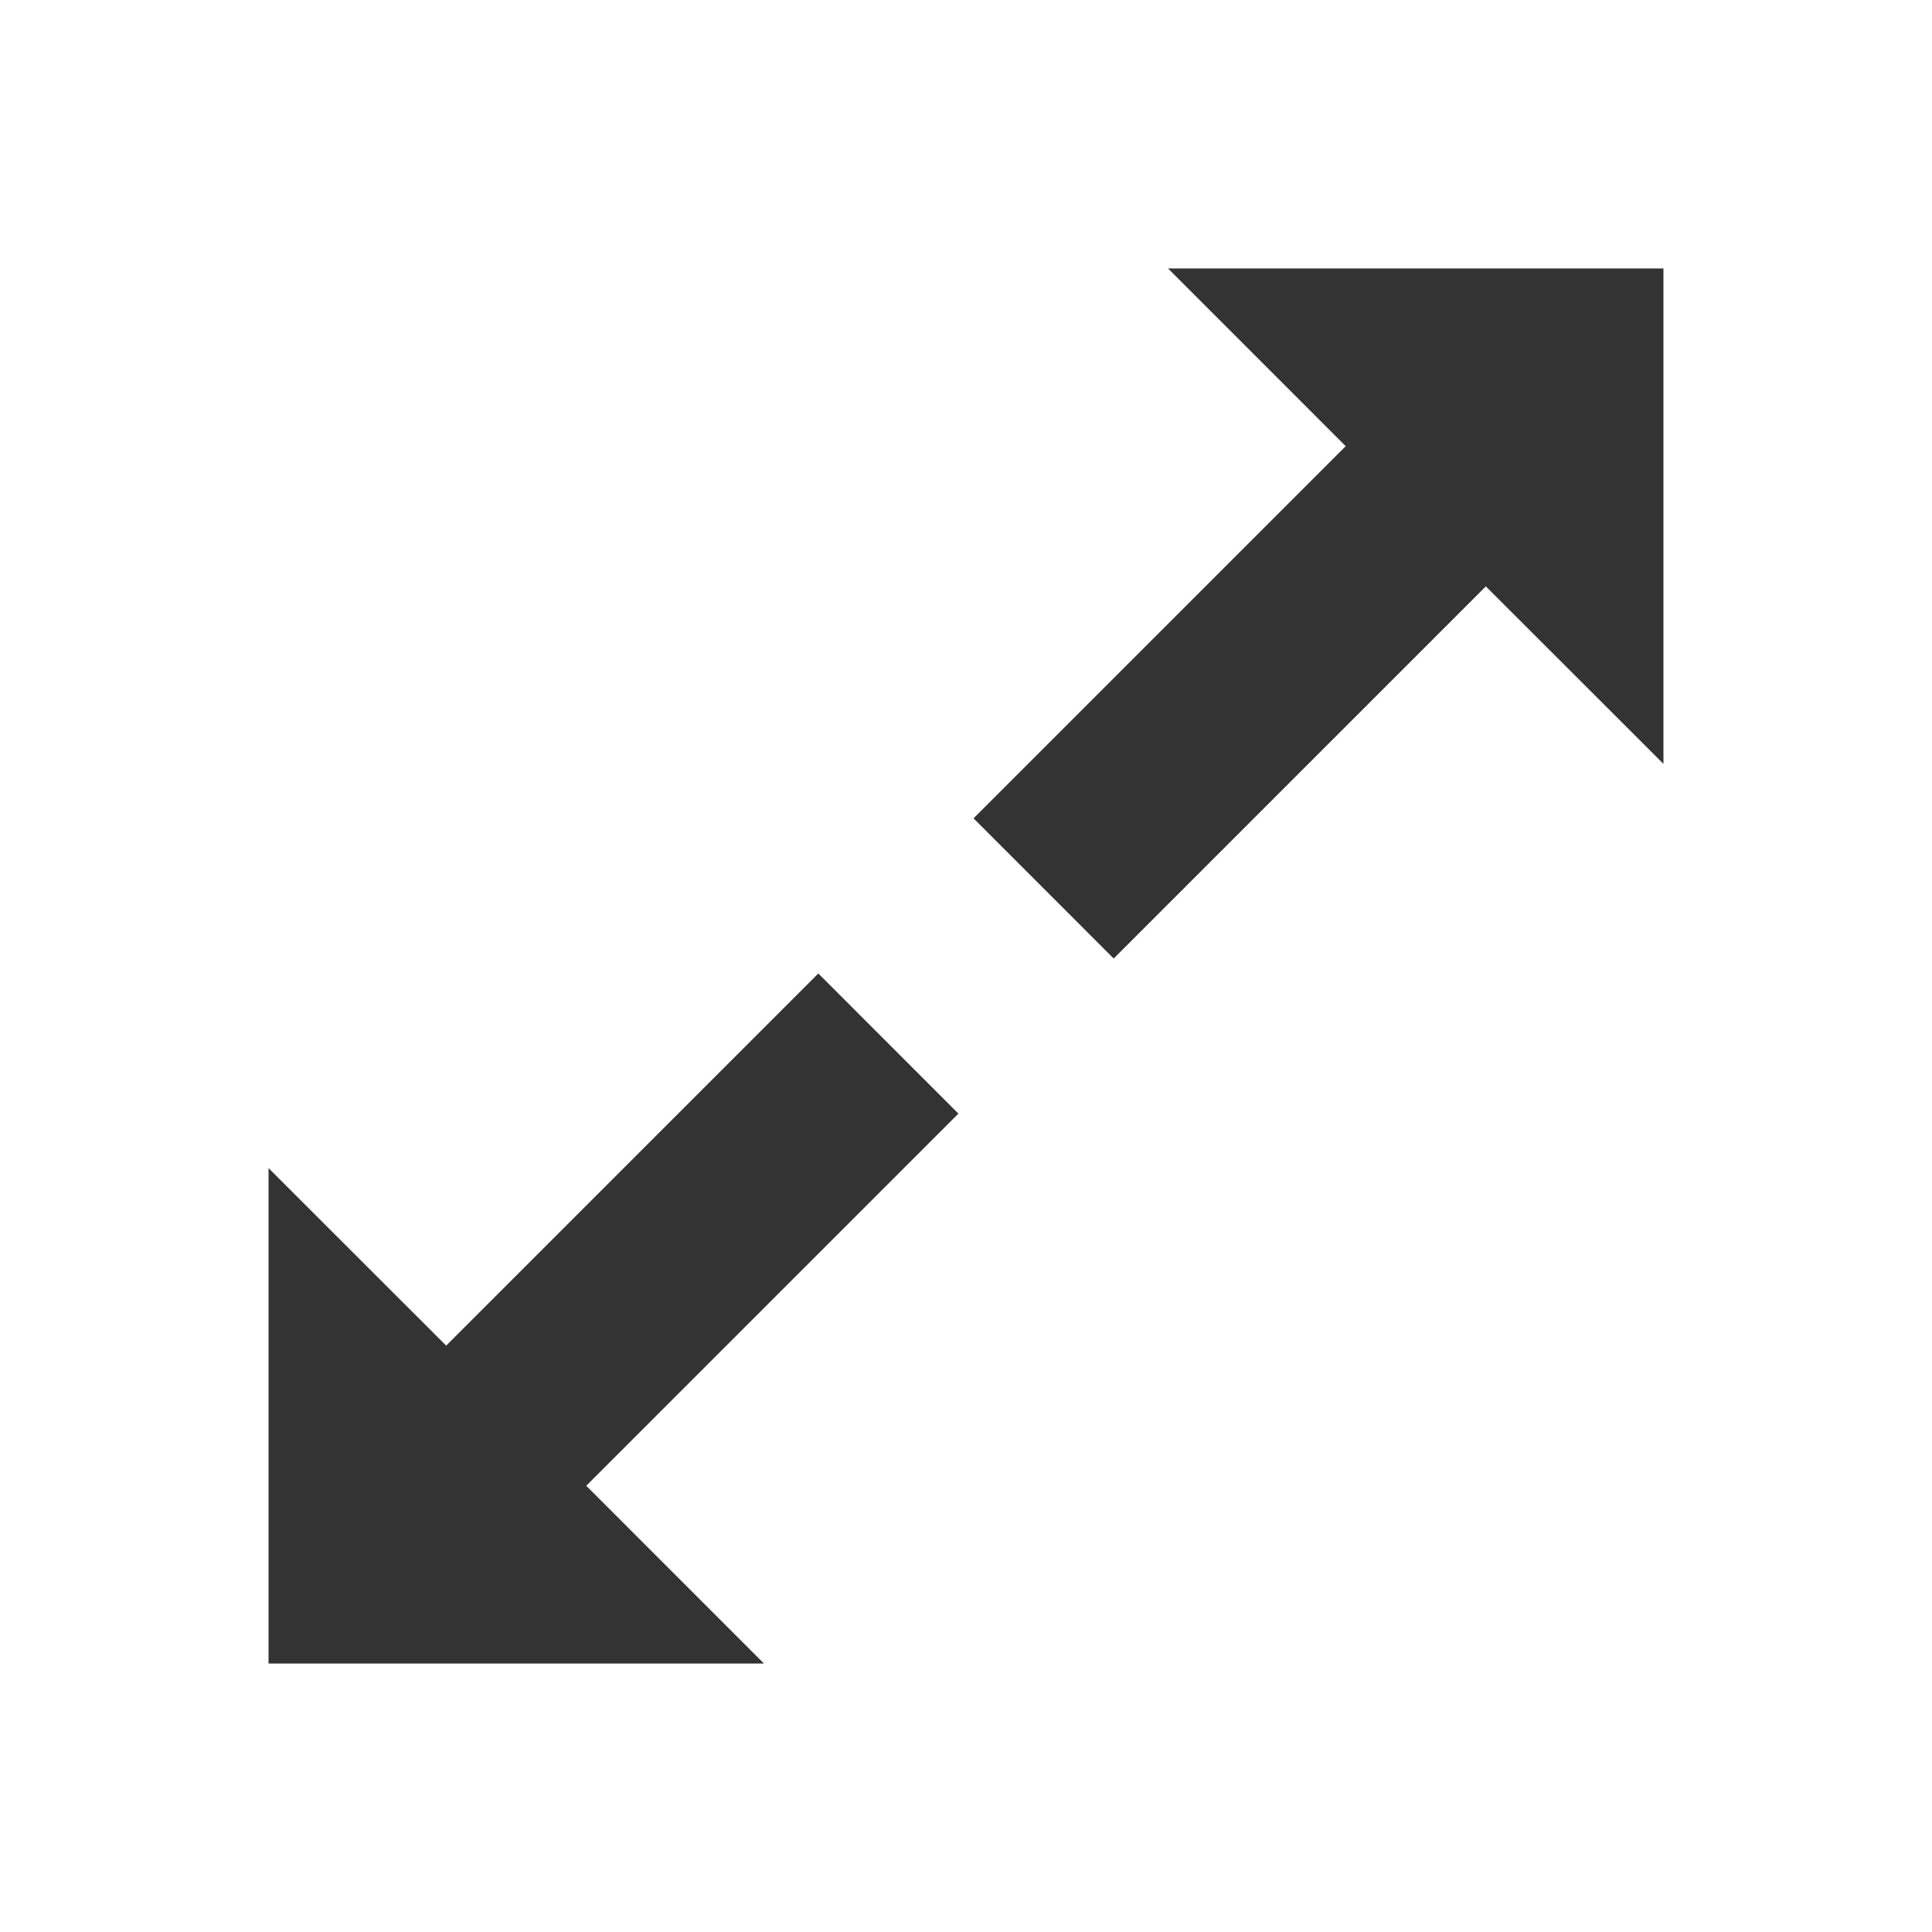 <?xml version="1.0" encoding="utf-8"?>
<!-- Generator: Adobe Illustrator 16.0.0, SVG Export Plug-In . SVG Version: 6.00 Build 0)  -->
<!DOCTYPE svg PUBLIC "-//W3C//DTD SVG 1.1//EN" "http://www.w3.org/Graphics/SVG/1.1/DTD/svg11.dtd">
<svg version="1.1" id="Layer_1" xmlns="http://www.w3.org/2000/svg" xmlns:xlink="http://www.w3.org/1999/xlink" x="0px" y="0px"
	 width="32px" height="32px" viewBox="0 0 32 32" enable-background="new 0 0 32 32" xml:space="preserve">
<rect x="0" y="0" width="32" height="32" fill="#333333" stroke="none"/>
<path fill="#FFFFFF" d="M0,0h32v32H0V0z M18.446,15.876l6.164-6.164l2.942,2.94V4.447h-8.205l2.942,2.943l-6.164,6.164
	L18.446,15.876z M13.554,16.124L7.39,22.288l-2.942-2.94v8.205h8.205L9.71,24.609l6.164-6.164L13.554,16.124z"/>
</svg>
